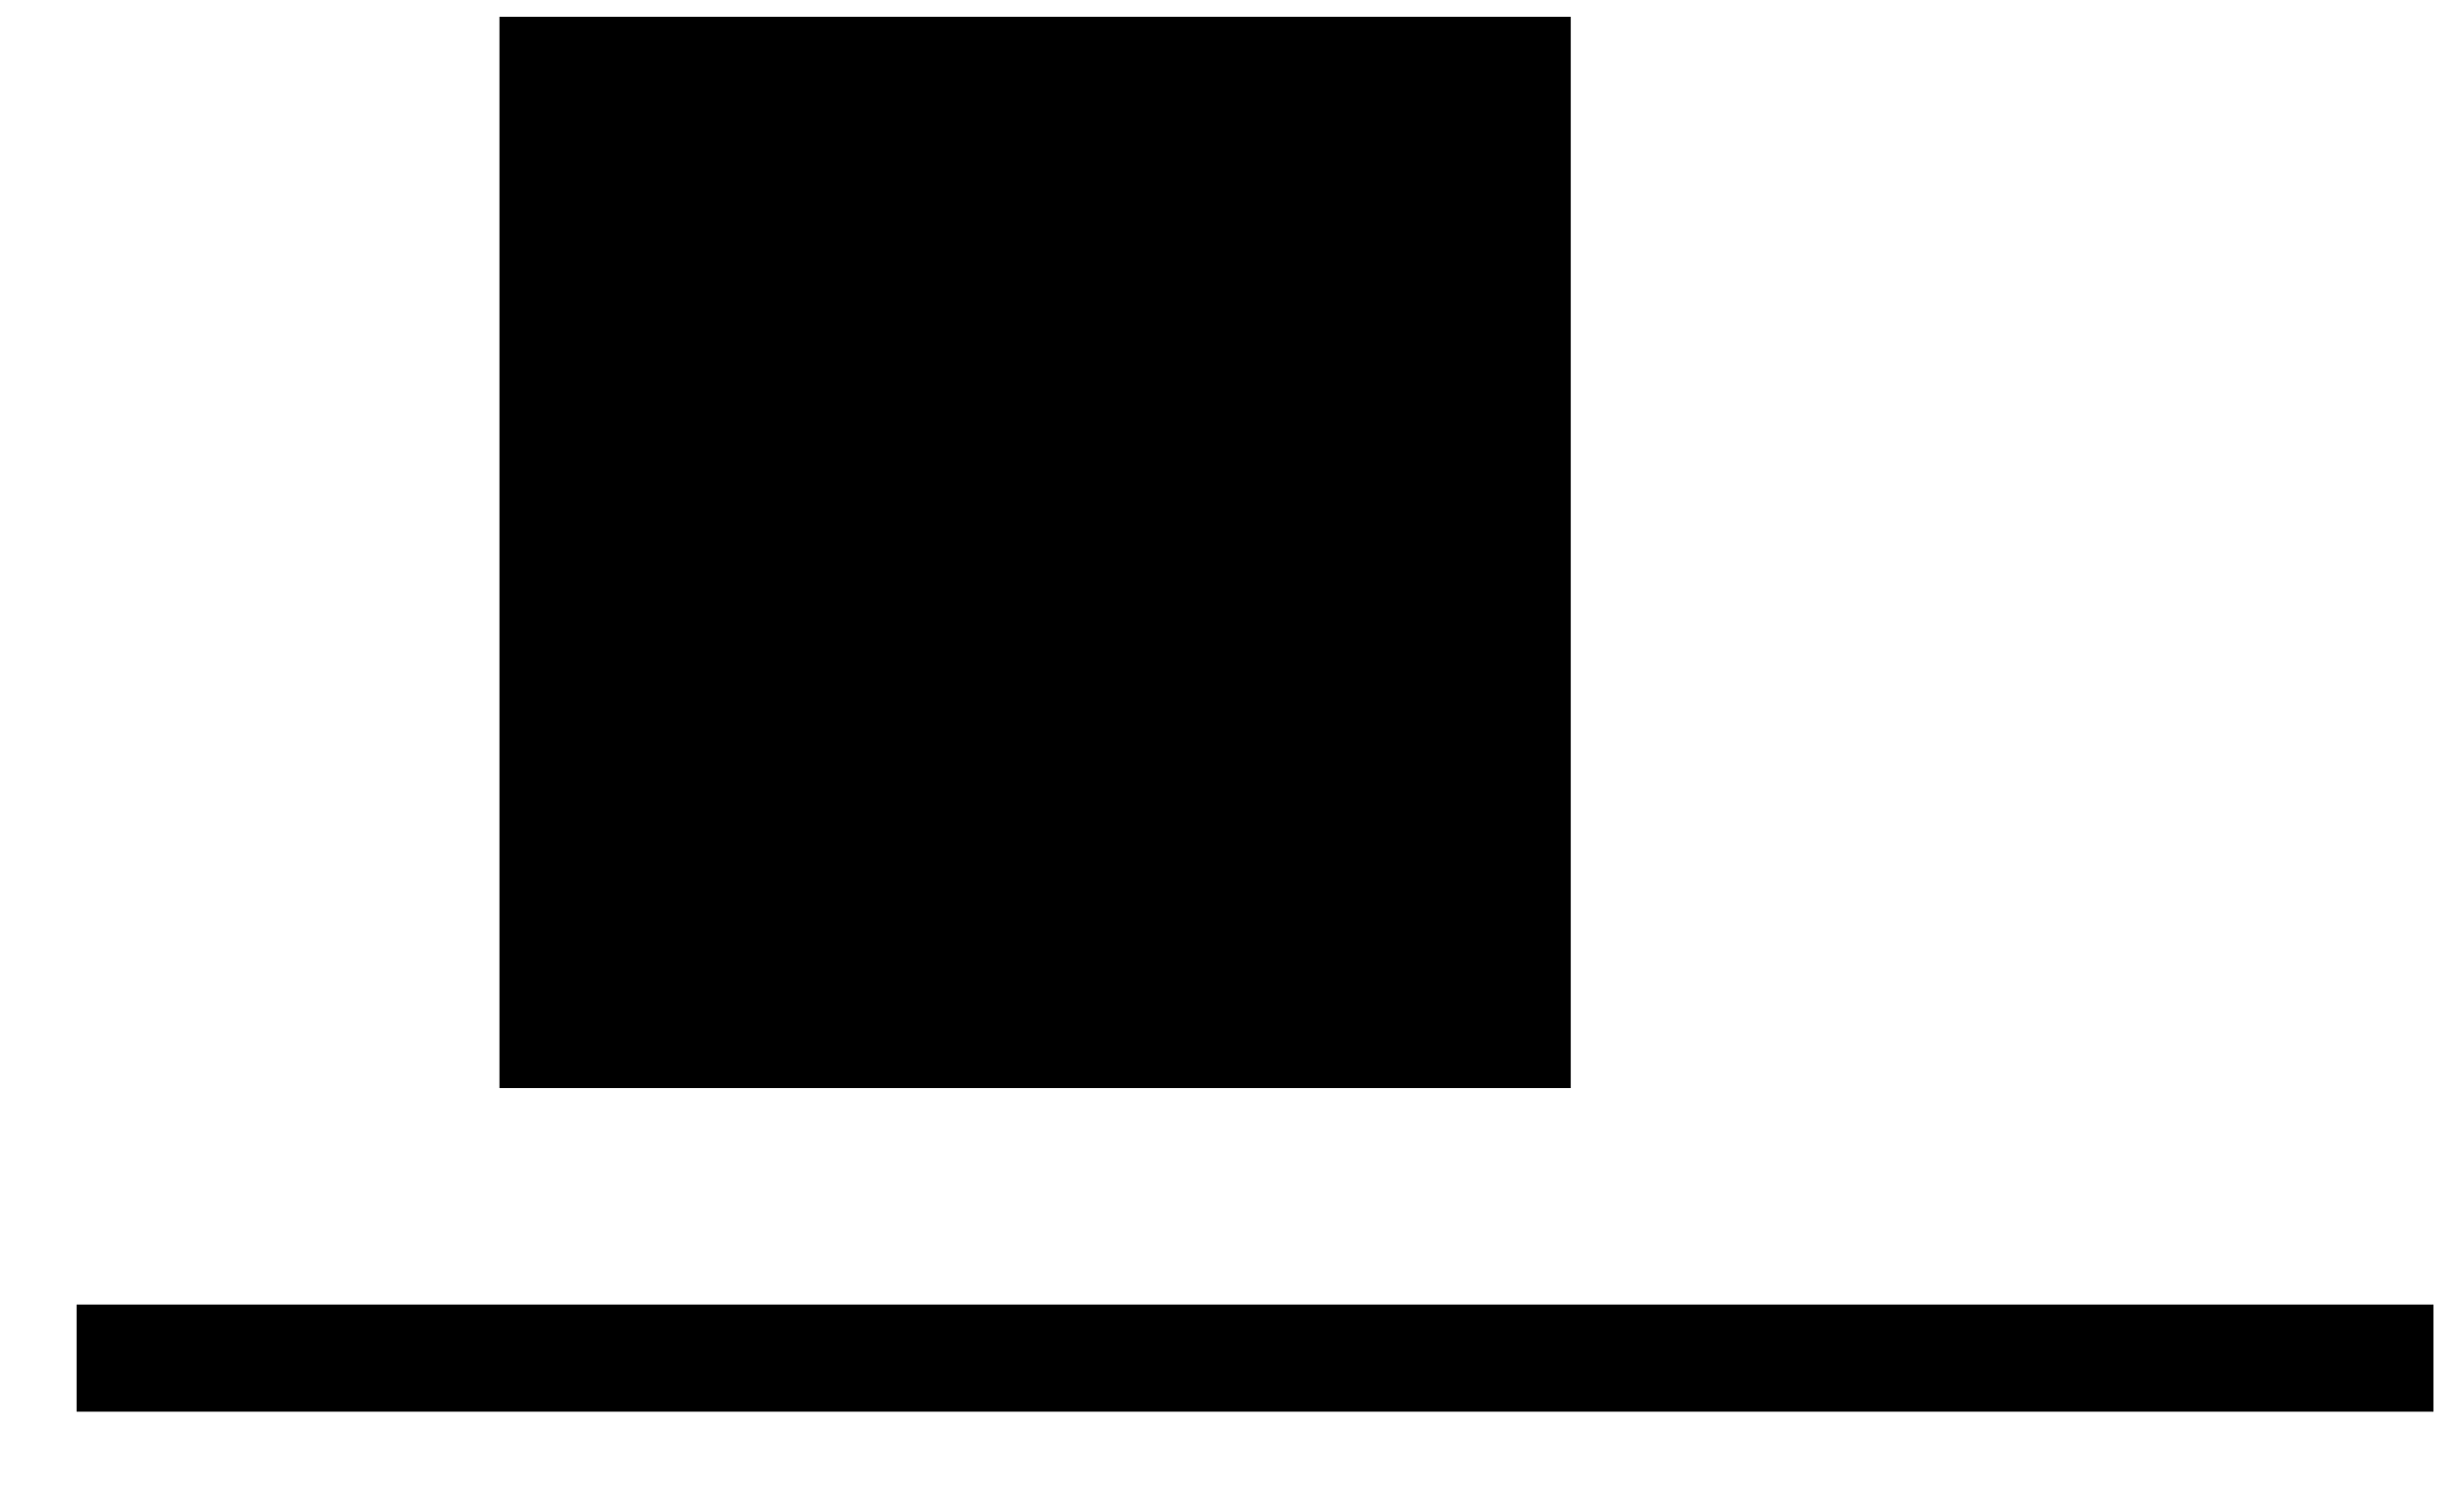 <svg width="23" height="14" viewBox="0 0 23 14" fill="none"
  xmlns="http://www.w3.org/2000/svg">
  <path d="M22.715 12.678L0.715 12.678" stroke="black"/>
  <rect x="4.662" y="0.157" width="10" height="10" fill="black"/>
</svg>
